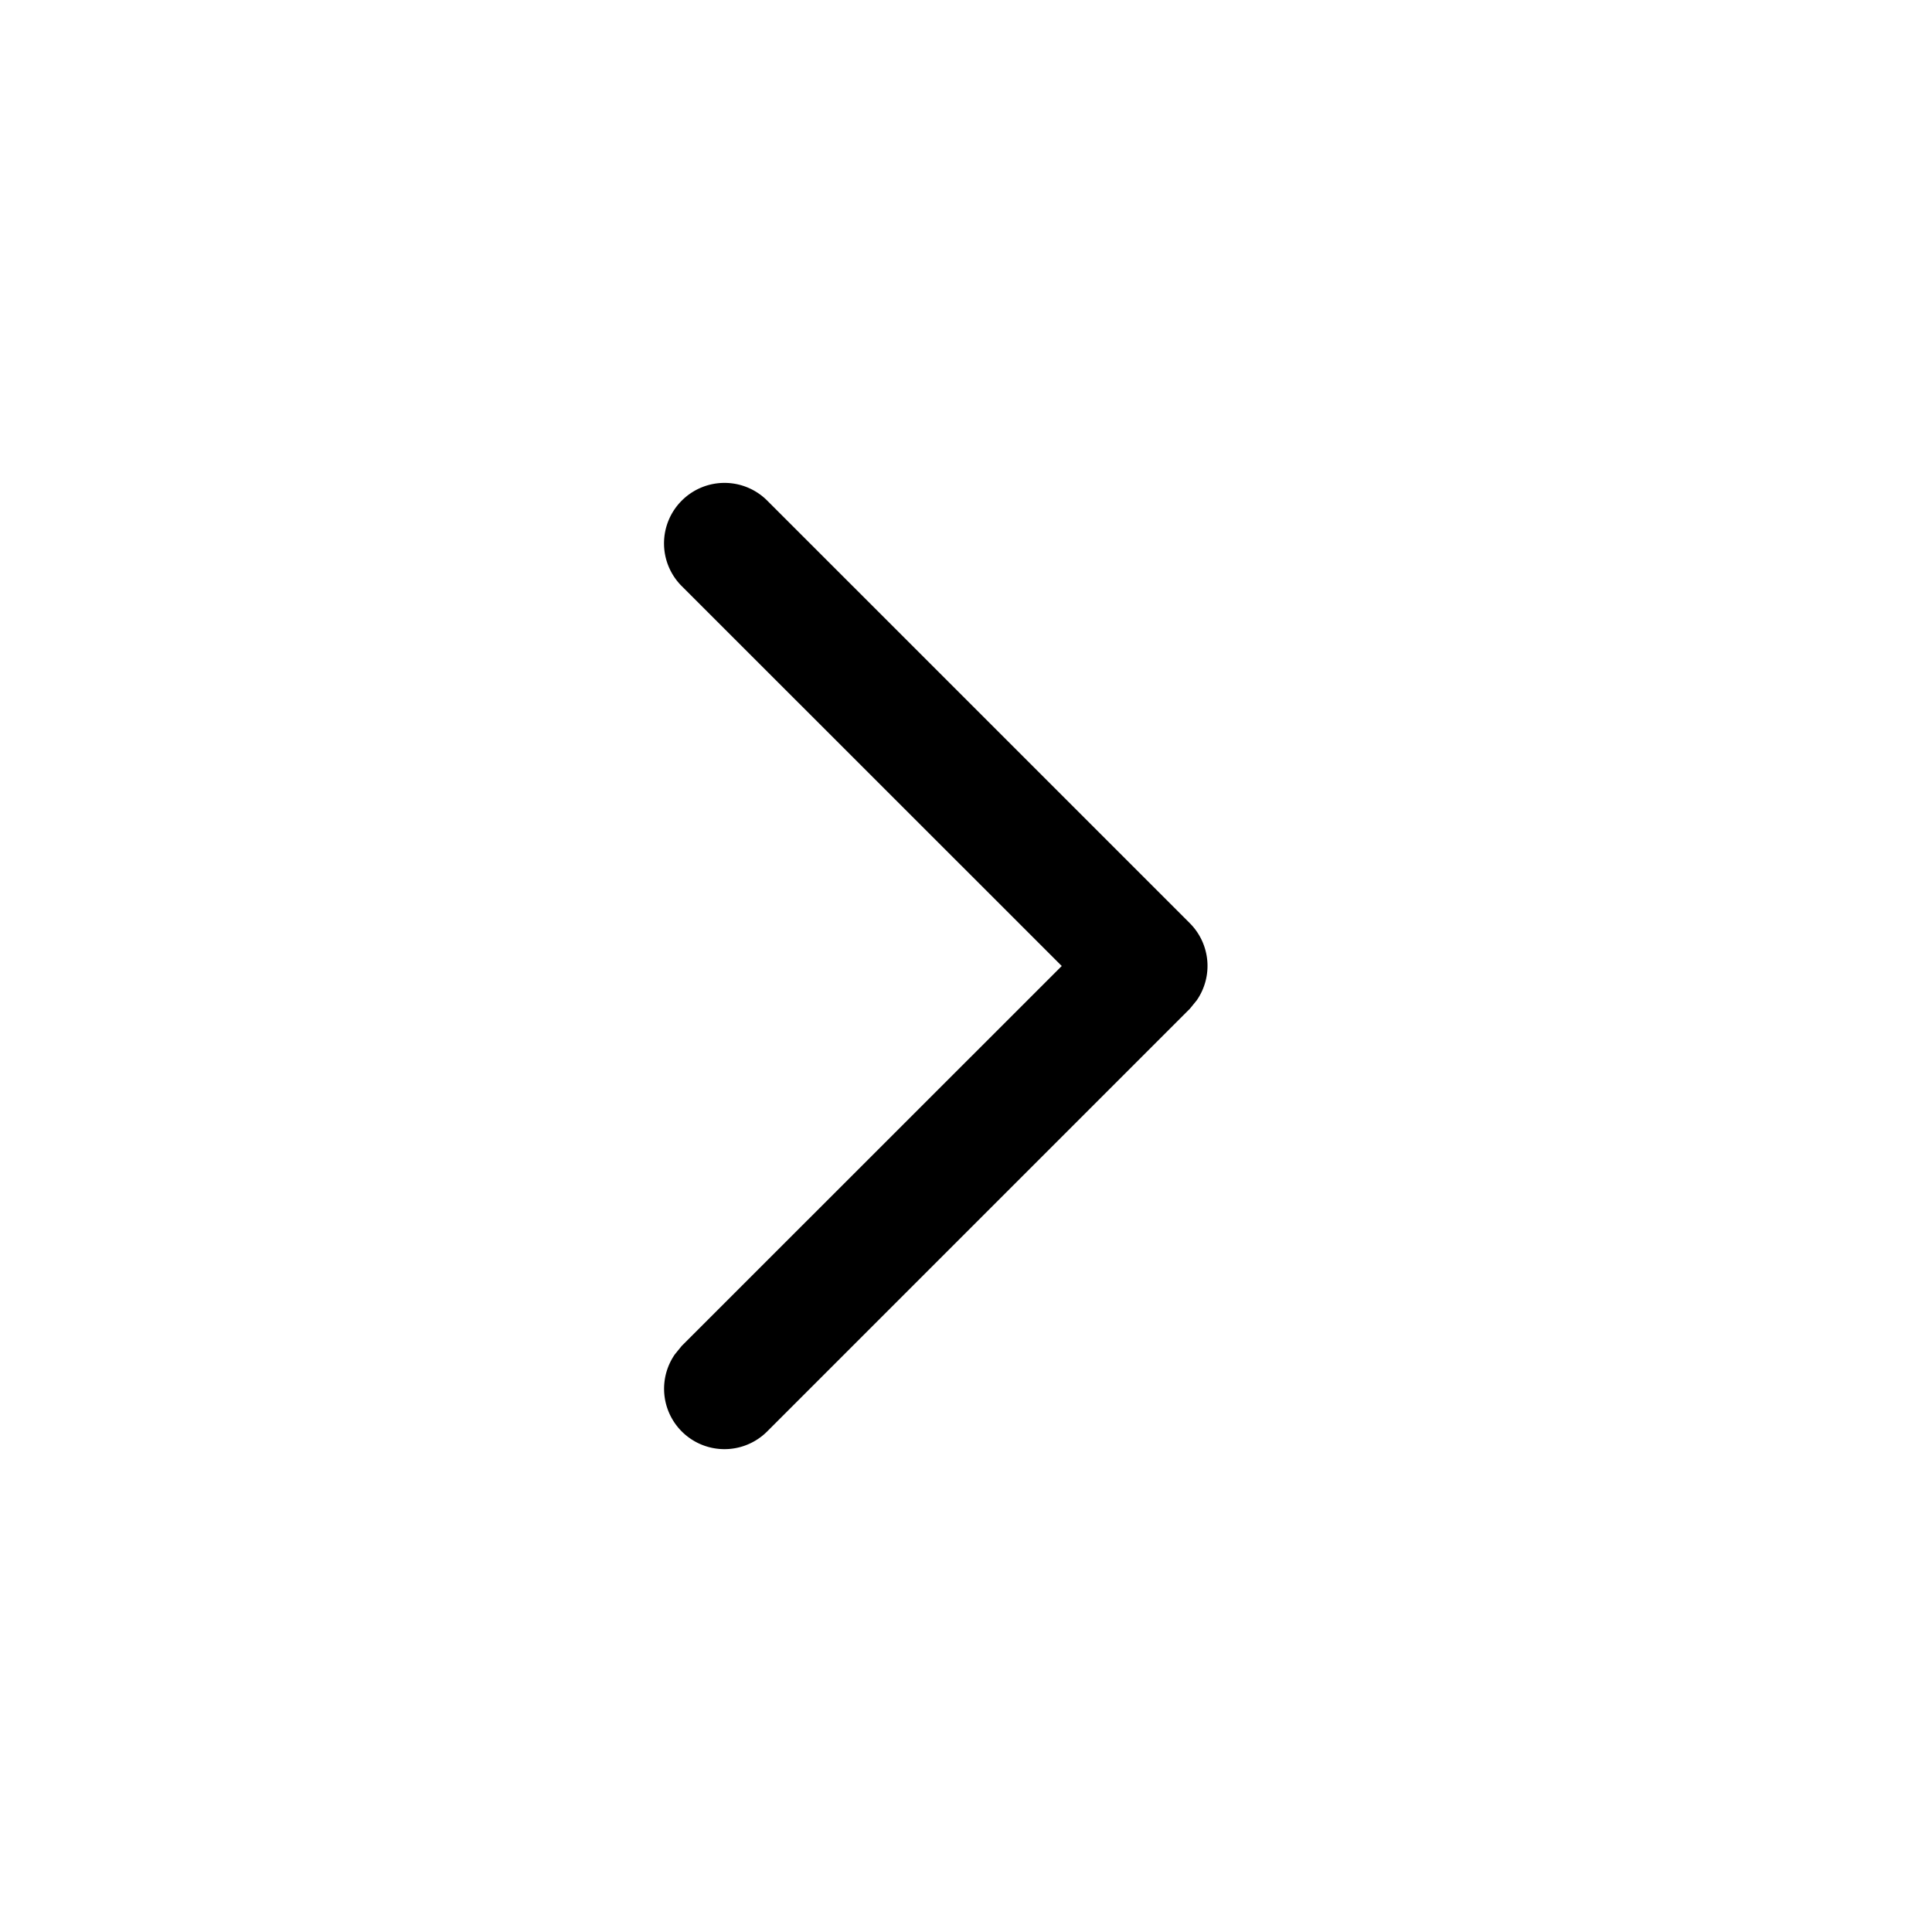 <svg xmlns="http://www.w3.org/2000/svg" version="1.1" width="1024" height="1024" fill="currentColor" aria-hidden="true" focusable="false">
    <path d="M361.344 265.344a32 32 0 0 1 45.312 0l224 224a32 32 0 0 1 3.648 40.832l-3.648 4.48-224 224a32 32 0 0 1-48.96-40.832l3.648-4.48L562.752 512 361.344 310.656a32 32 0 0 1 0-45.312z"></path>
</svg>
